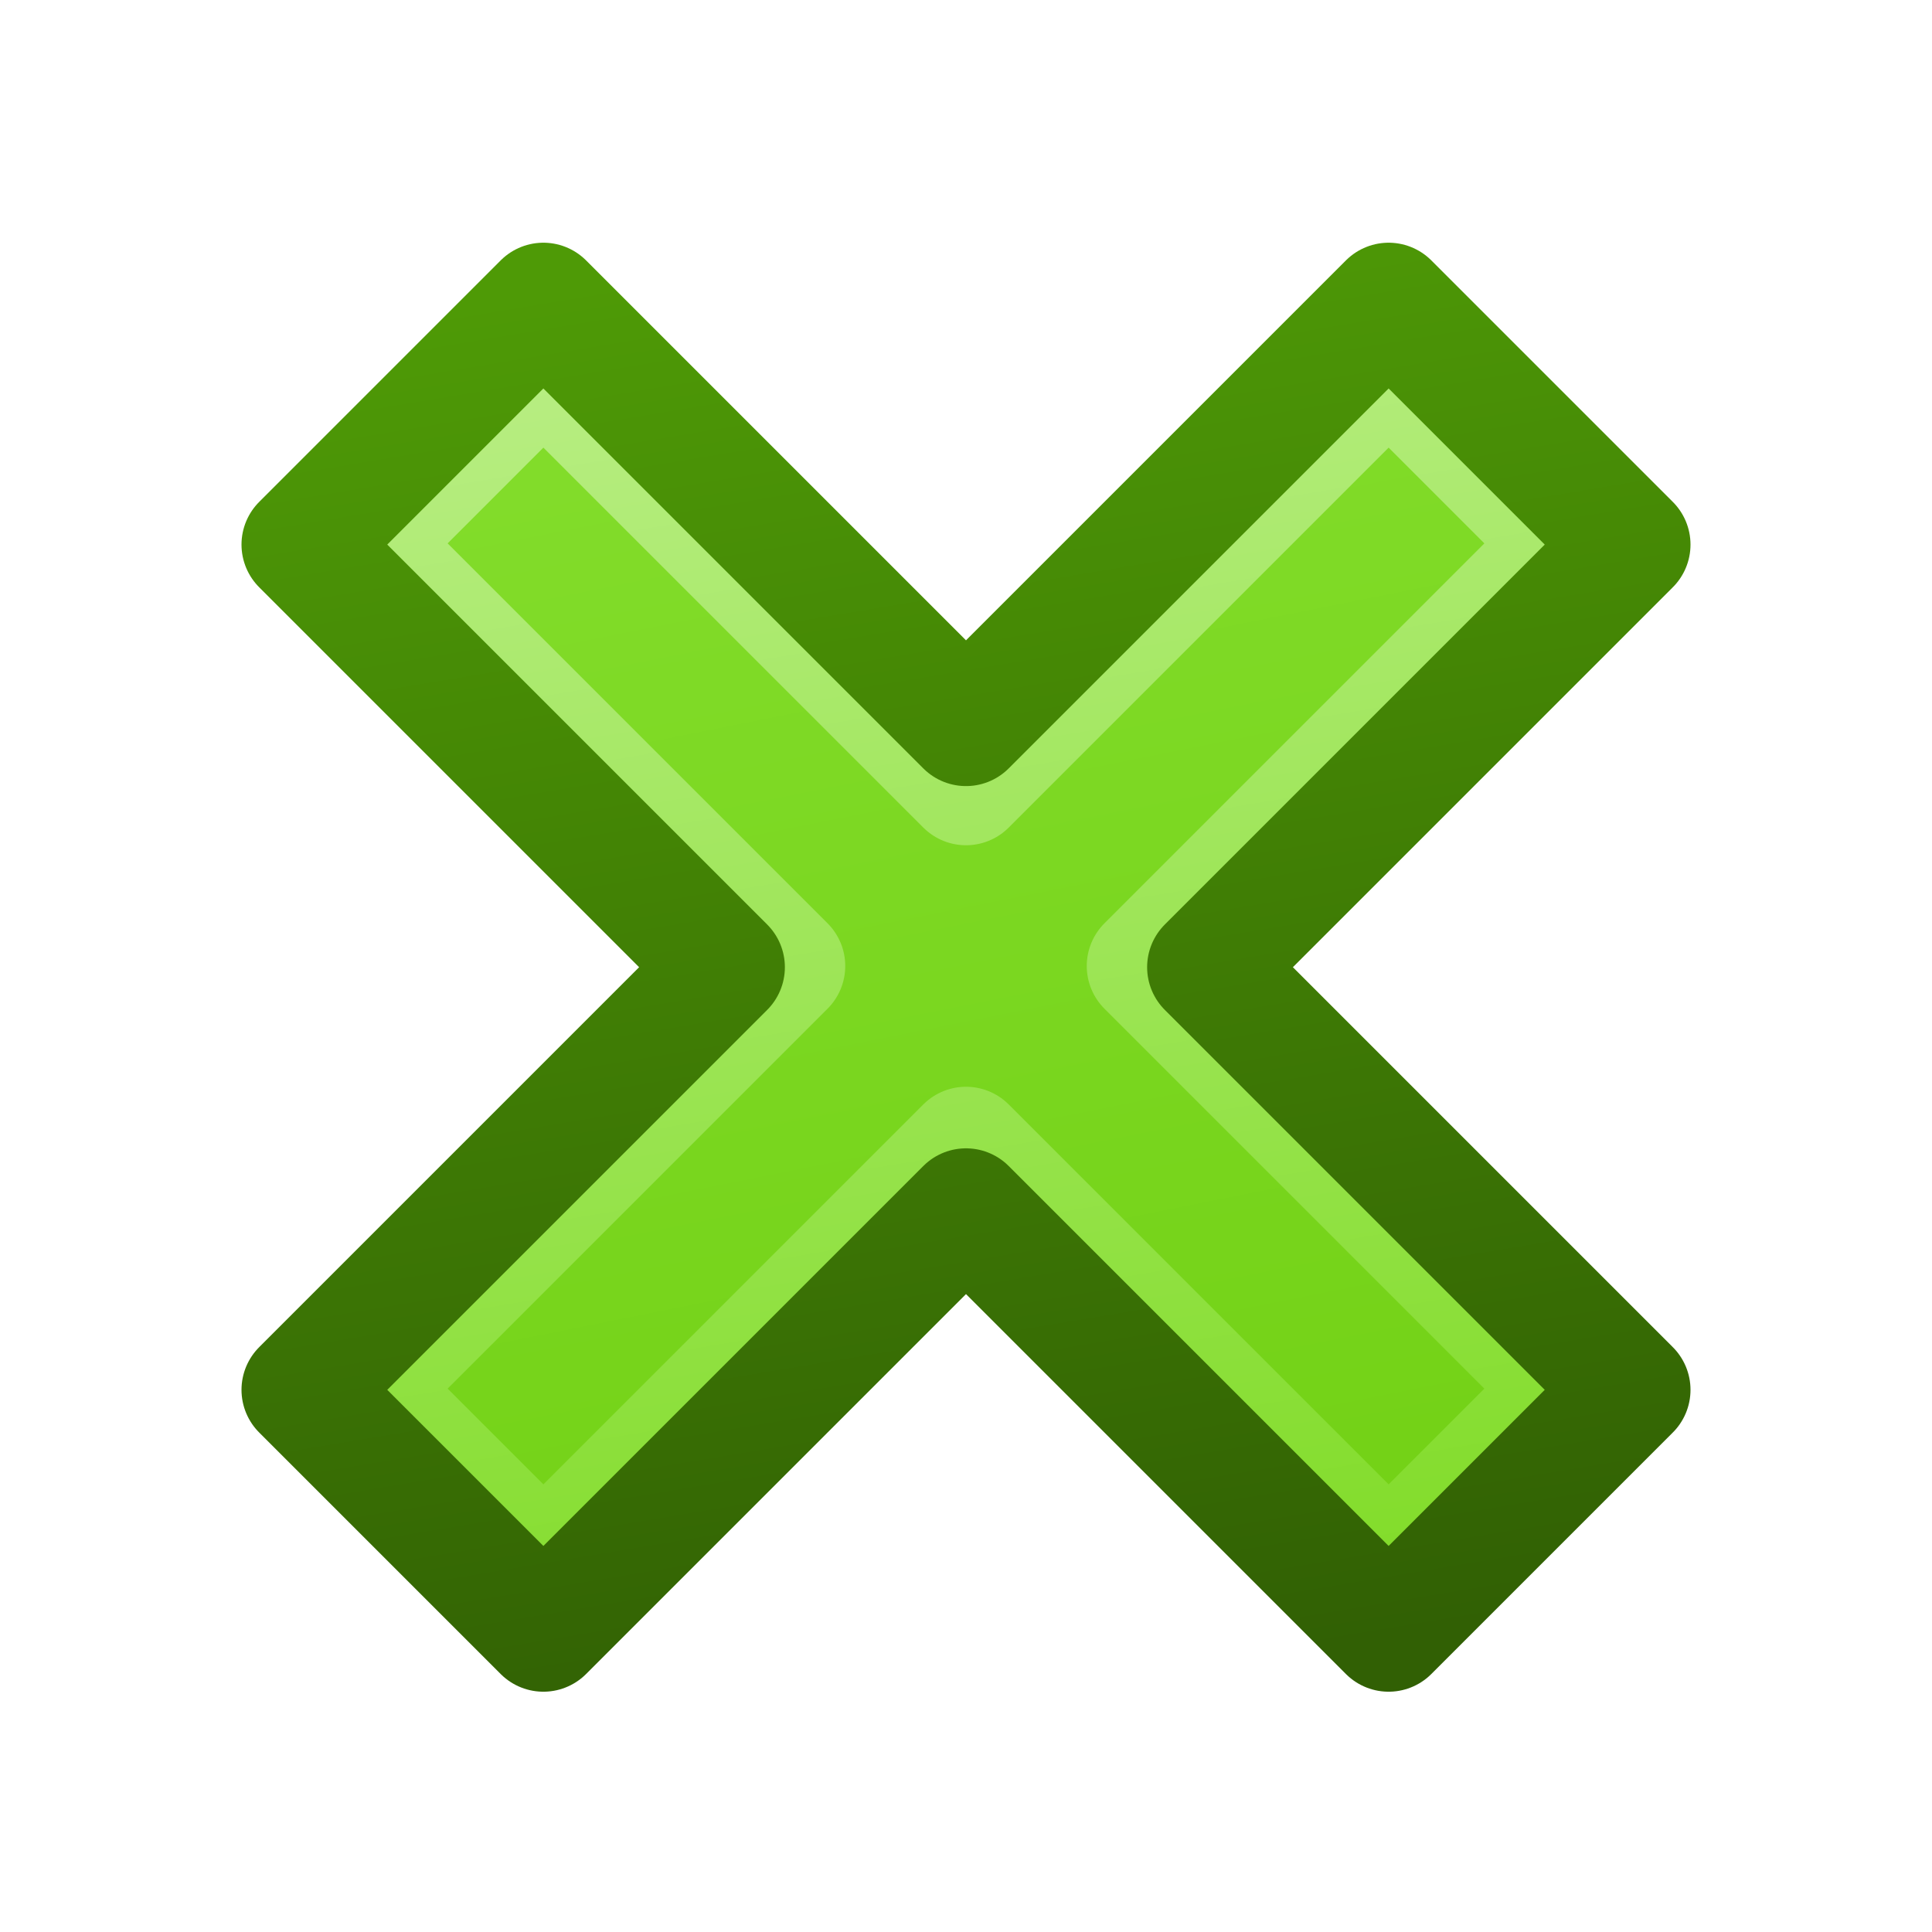 <?xml version="1.0" encoding="UTF-8" standalone="no"?>
<svg xmlns:rdf="http://www.w3.org/1999/02/22-rdf-syntax-ns#" xmlns="http://www.w3.org/2000/svg" height="16px" width="16px" version="1.1" enable-background="new" xmlns:cc="http://creativecommons.org/ns#" xmlns:xlink="http://www.w3.org/1999/xlink" xmlns:dc="http://purl.org/dc/elements/1.1/">
<defs>
<linearGradient id="a" y2="2" gradientUnits="userSpaceOnUse" x2="7" y1="14" x1="9">
<stop stop-color="#316004" offset="0"/>
<stop stop-color="#4e9a06" offset="1"/>
</linearGradient>
<linearGradient id="c" y2="2" gradientUnits="userSpaceOnUse" x2="7" gradientTransform="matrix(.909 0 0 .909 .727 .715)" y1="14" x1="9">
<stop stop-color="#82dc2a" offset="0"/>
<stop stop-color="#b8ee83" offset="1"/>
</linearGradient>
<linearGradient id="b" y2="3" gradientUnits="userSpaceOnUse" x2="7" gradientTransform="matrix(.909 0 0 .909 .727 .715)" y1="13" x1="9">
<stop stop-color="#74d217" offset="0"/>
<stop stop-color="#82dc2a" offset="1"/>
</linearGradient>
</defs>
<g stroke-linejoin="round" stroke-width="1px">
<path d="m4.5 3-1.5 1.5 3.5 3.5-3.5 3.5 1.5 1.5 3.5-3.5 3.5 3.5 1.5-1.5-3.5-3.5 3.5-3.5-1.5-1.5-3.5 3.5z" stroke="url(#c)" fill="url(#b)"/>
<path d="m4.5 2.51-2 2 3.5 3.5-3.5 3.5 2 2 3.5-3.5 3.5 3.5 2-2-3.5-3.5 3.5-3.5-2-2-3.5 3.5-3.5-3.5z" stroke="url(#a)" fill="none"/>
</g>
</svg>
